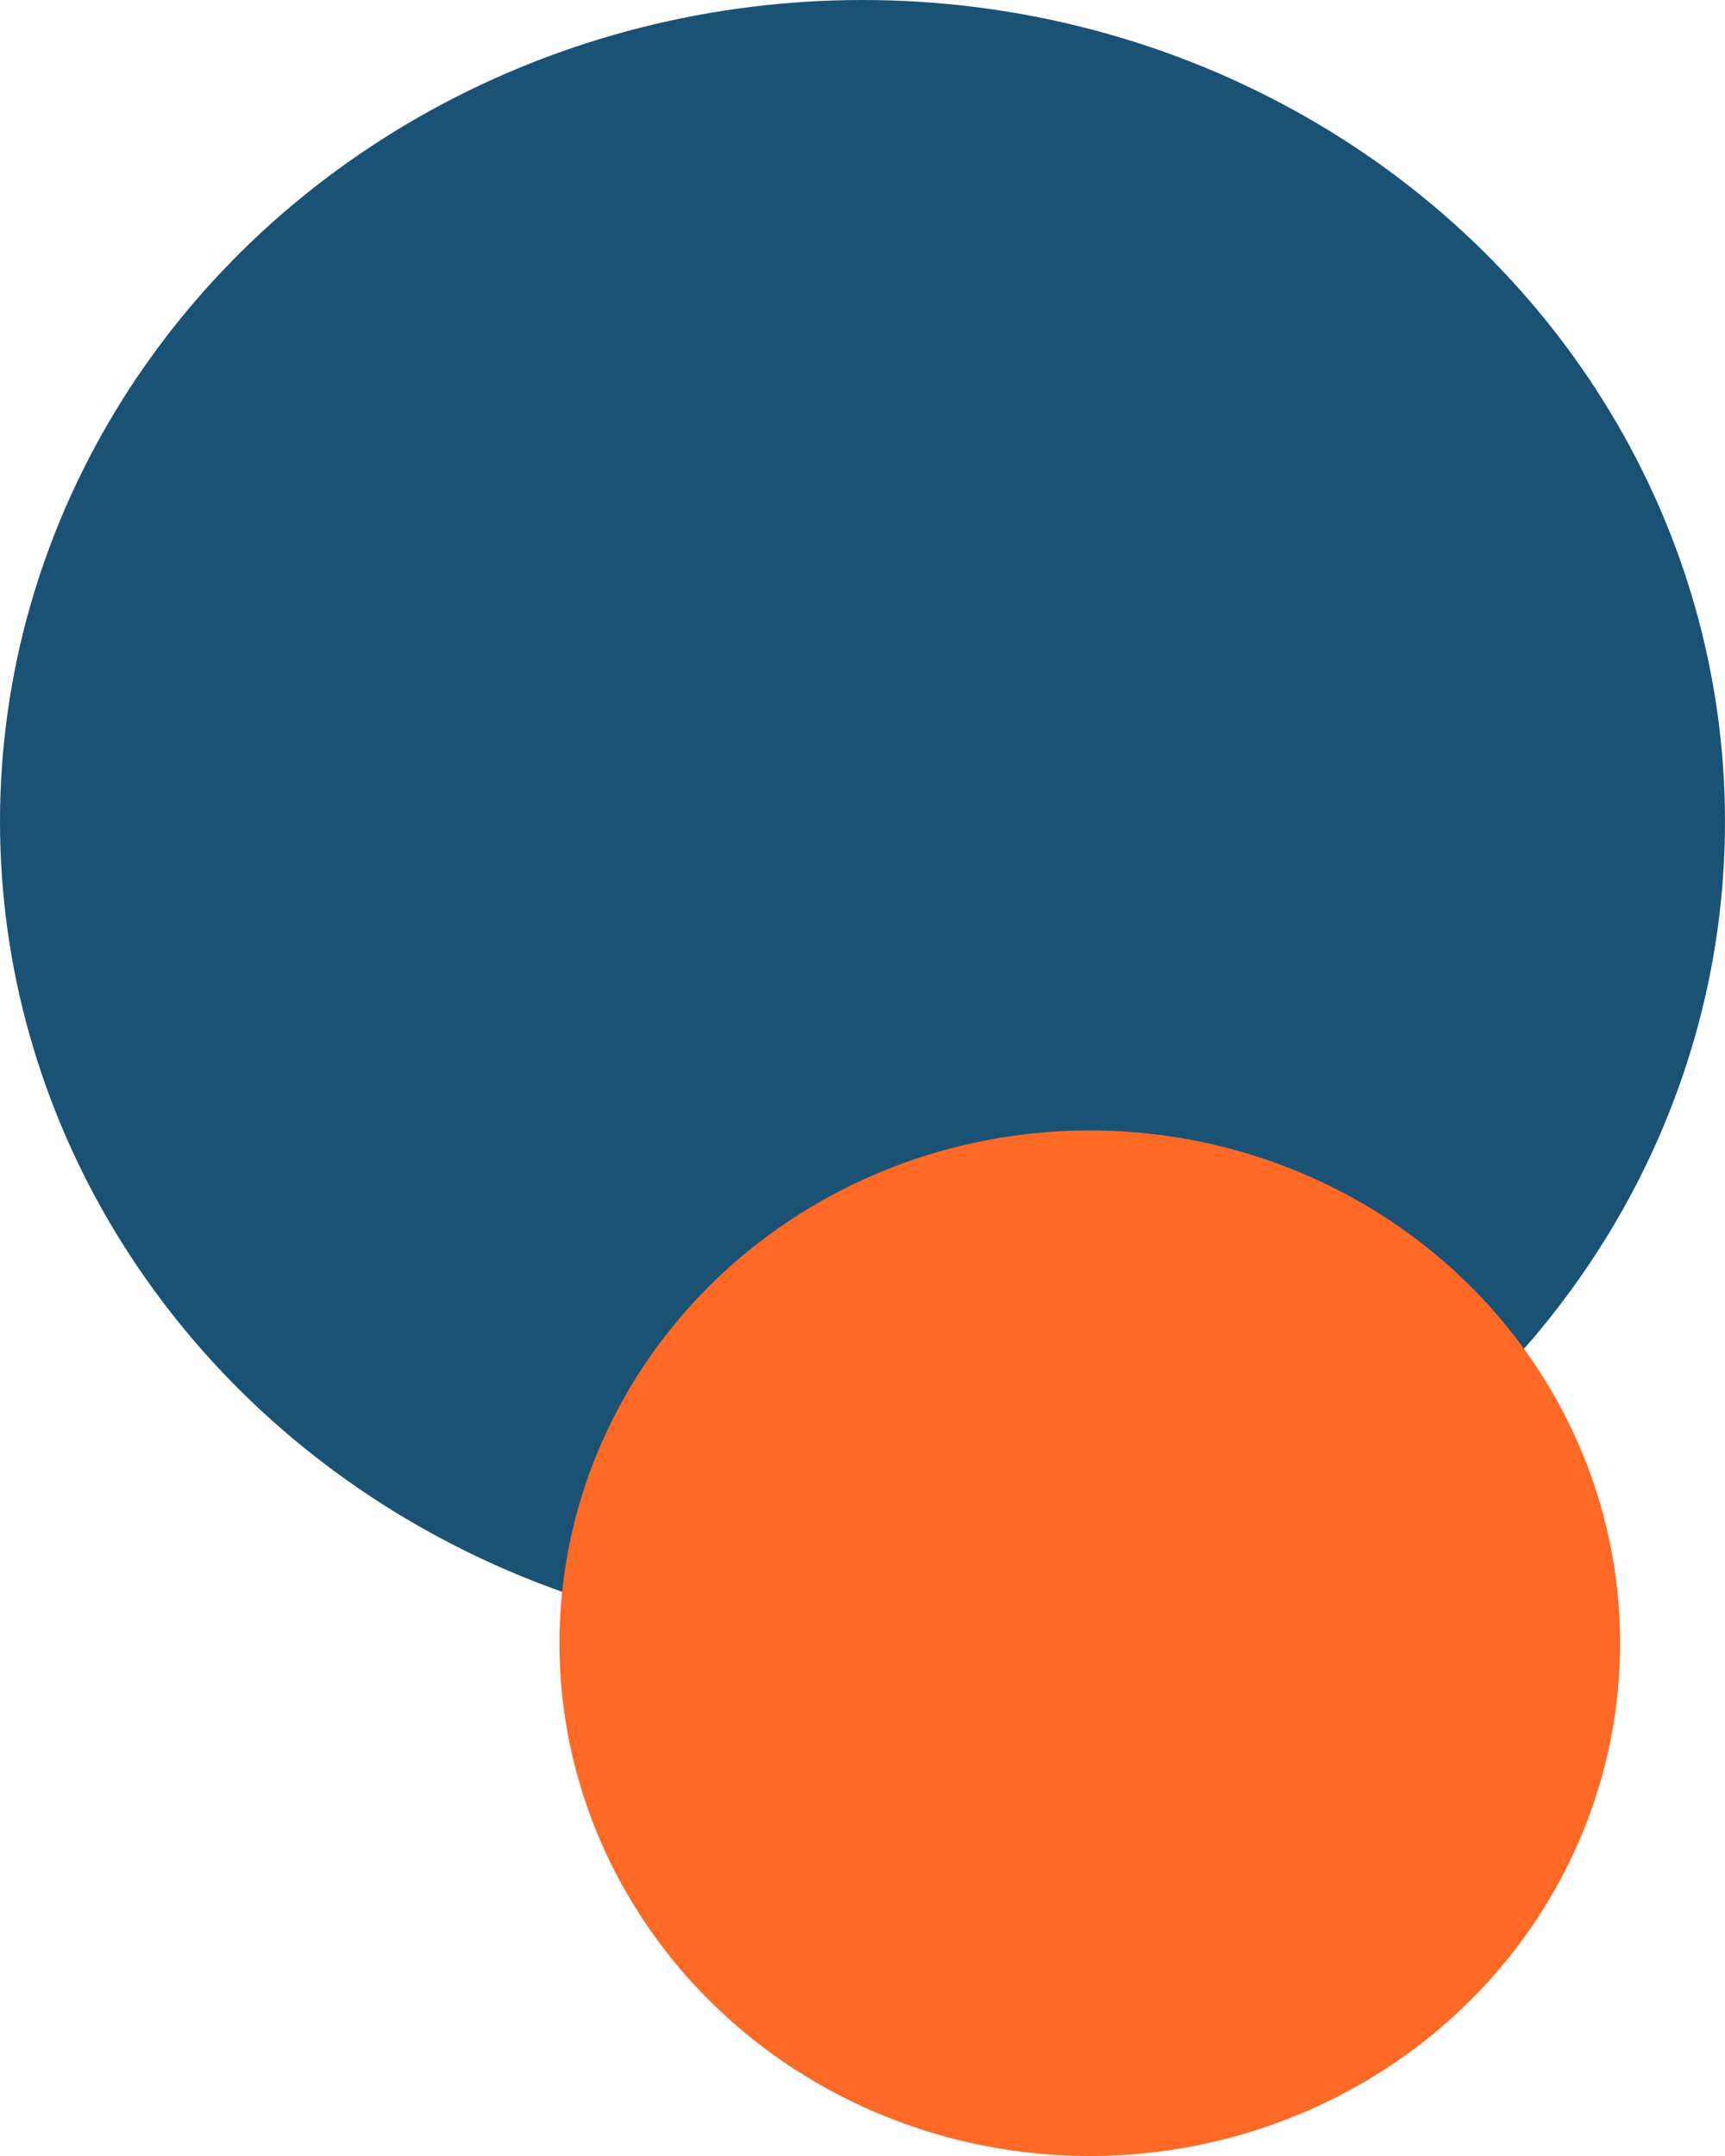 <svg width="148" height="185" viewBox="0 0 148 185" fill="none" xmlns="http://www.w3.org/2000/svg">
<ellipse cx="74" cy="70.5" rx="74" ry="70.5" fill="#1A5276"/>
<ellipse cx="93.5" cy="141" rx="45.5" ry="44" fill="#FF6926"/>
</svg>
